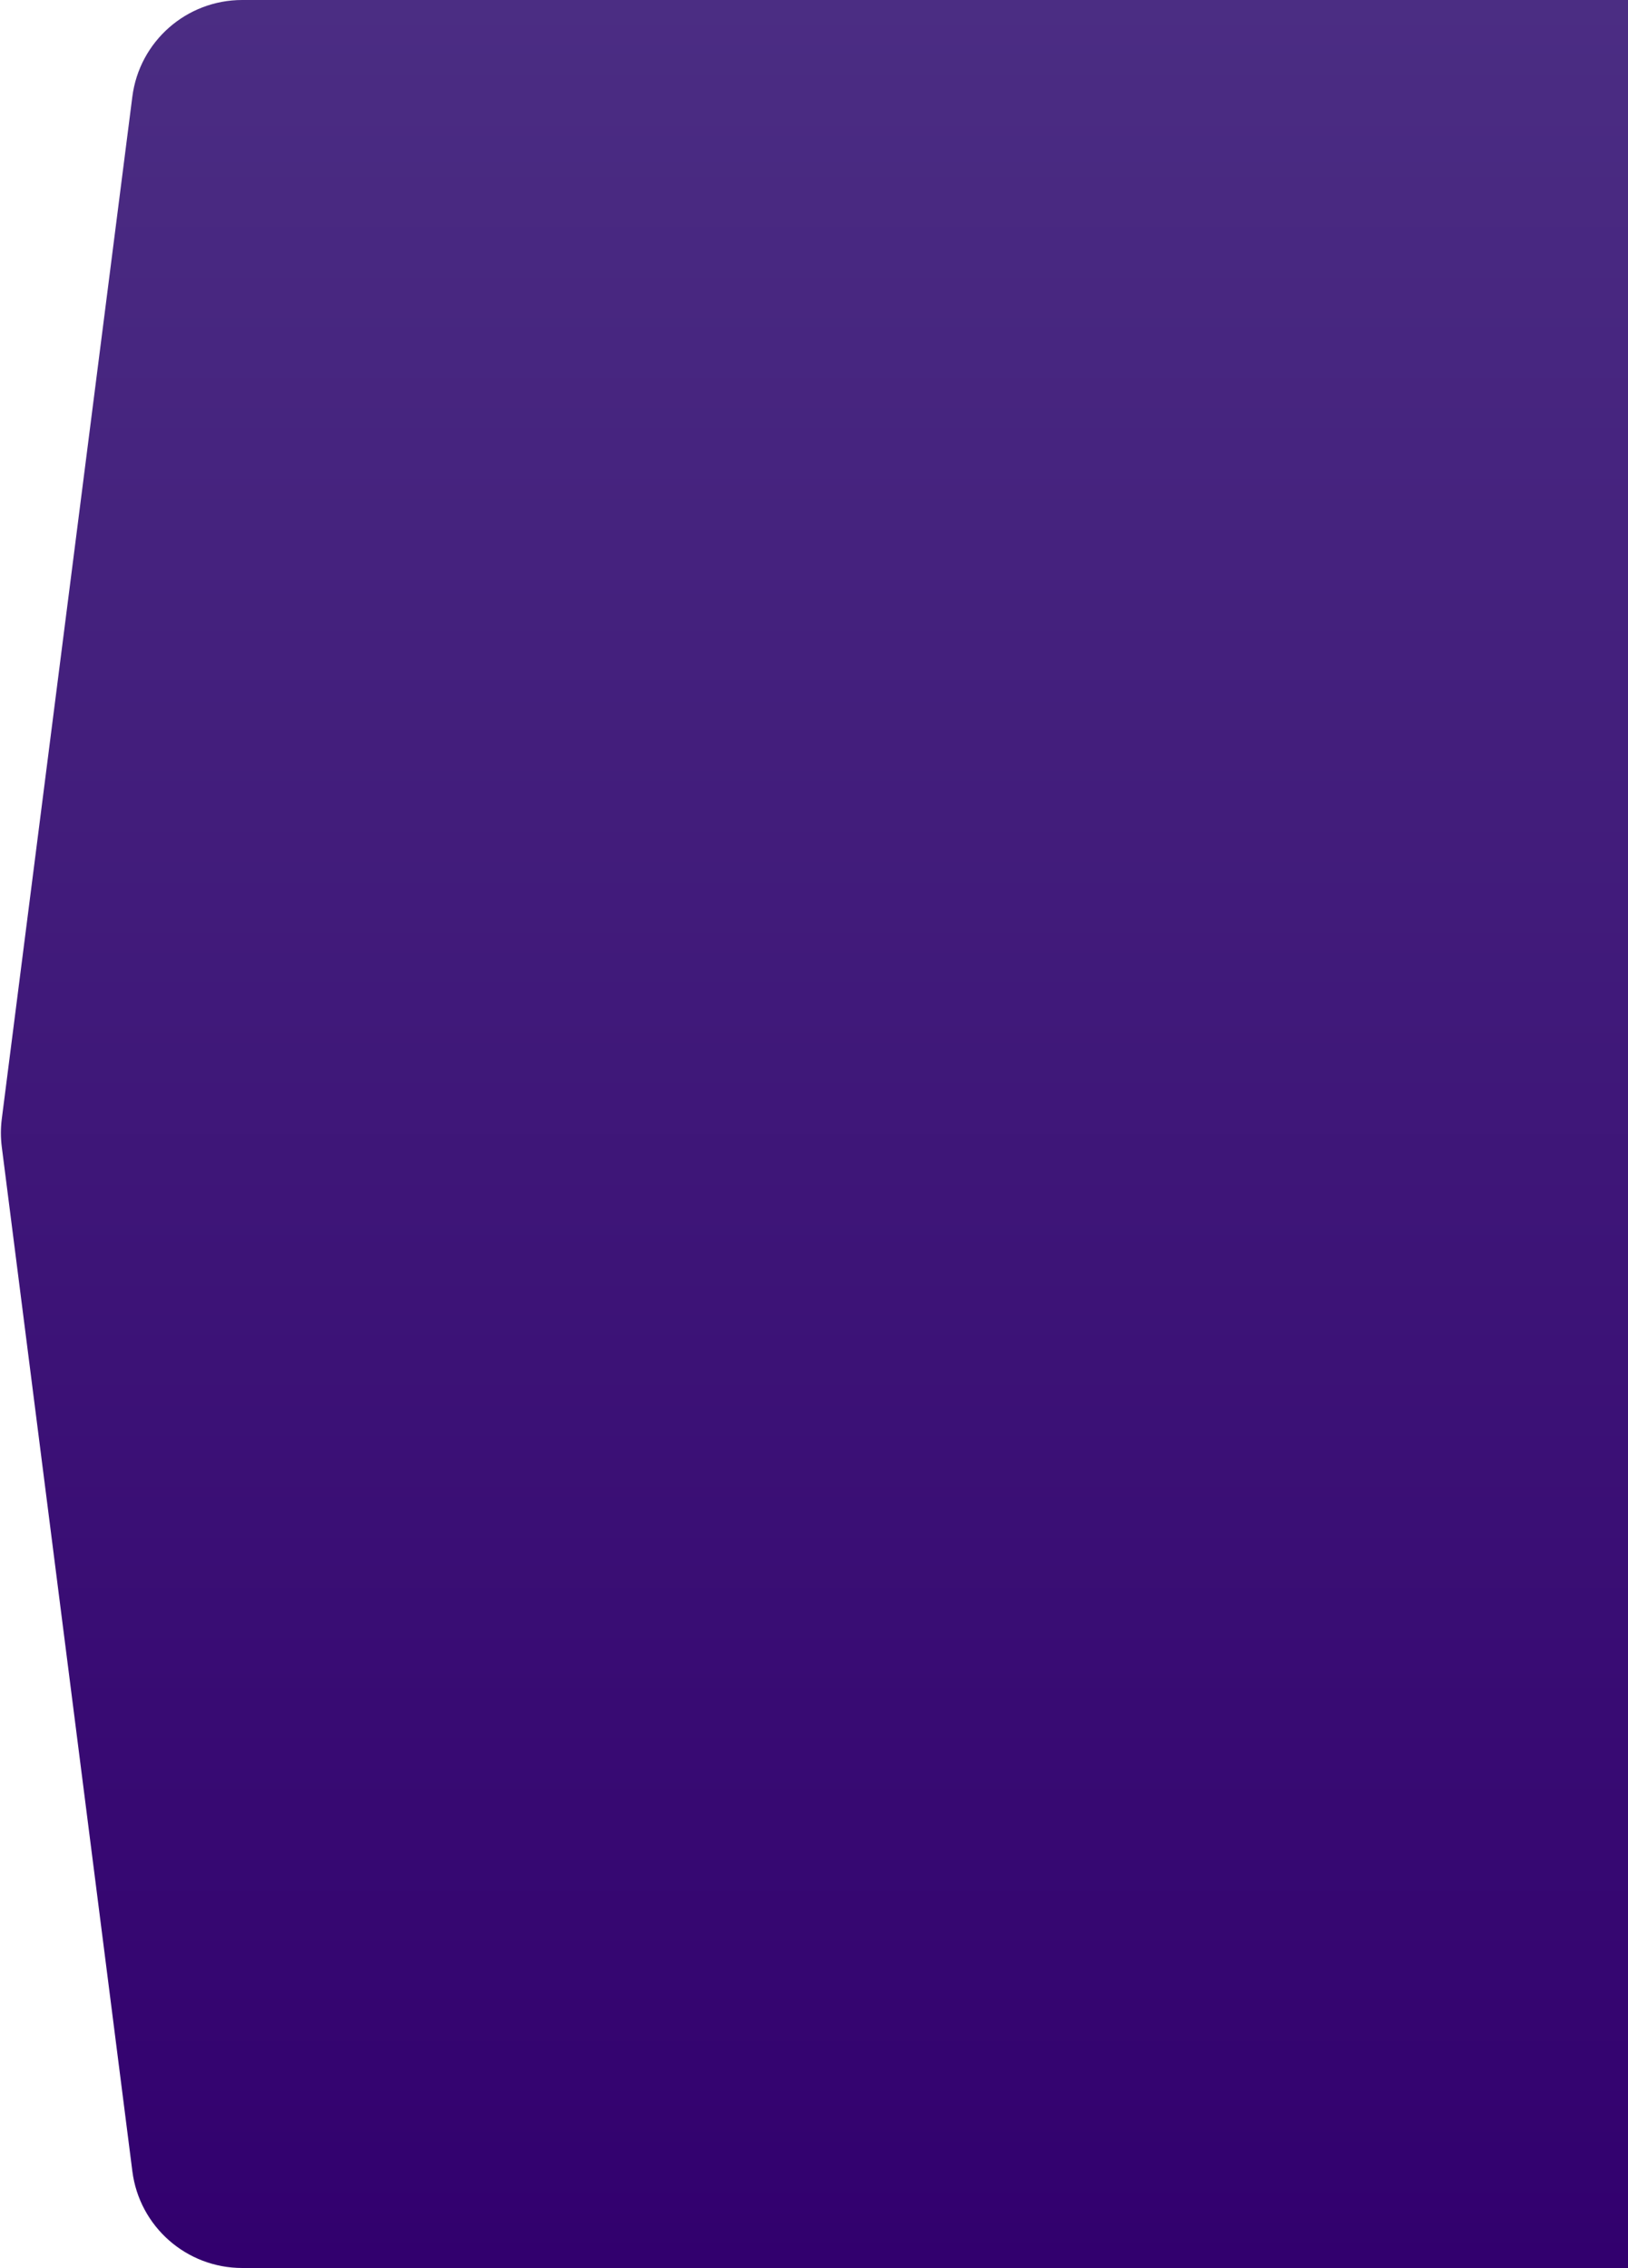 <svg width="735" height="1024" viewBox="0 0 735 1024" fill="none" xmlns="http://www.w3.org/2000/svg">
<path d="M59.745 43.666C62.933 18.703 84.177 0 109.343 0H755C782.614 0 805 22.386 805 50V974C805 1001.61 782.614 1024 755 1024H109.354C84.183 1024 62.937 1005.29 59.755 980.322L0.807 517.828C0.271 513.626 0.272 509.374 0.808 505.172L59.745 43.666Z" fill="url(#paint0_linear_4_85)"/>
<defs>
<linearGradient id="paint0_linear_4_85" x1="402.5" y1="0" x2="402.5" y2="1024" gradientUnits="userSpaceOnUse">
<stop stop-color="#4B2D83"/>
<stop offset="1" stop-color="#32006E"/>
</linearGradient>
</defs>
</svg>
